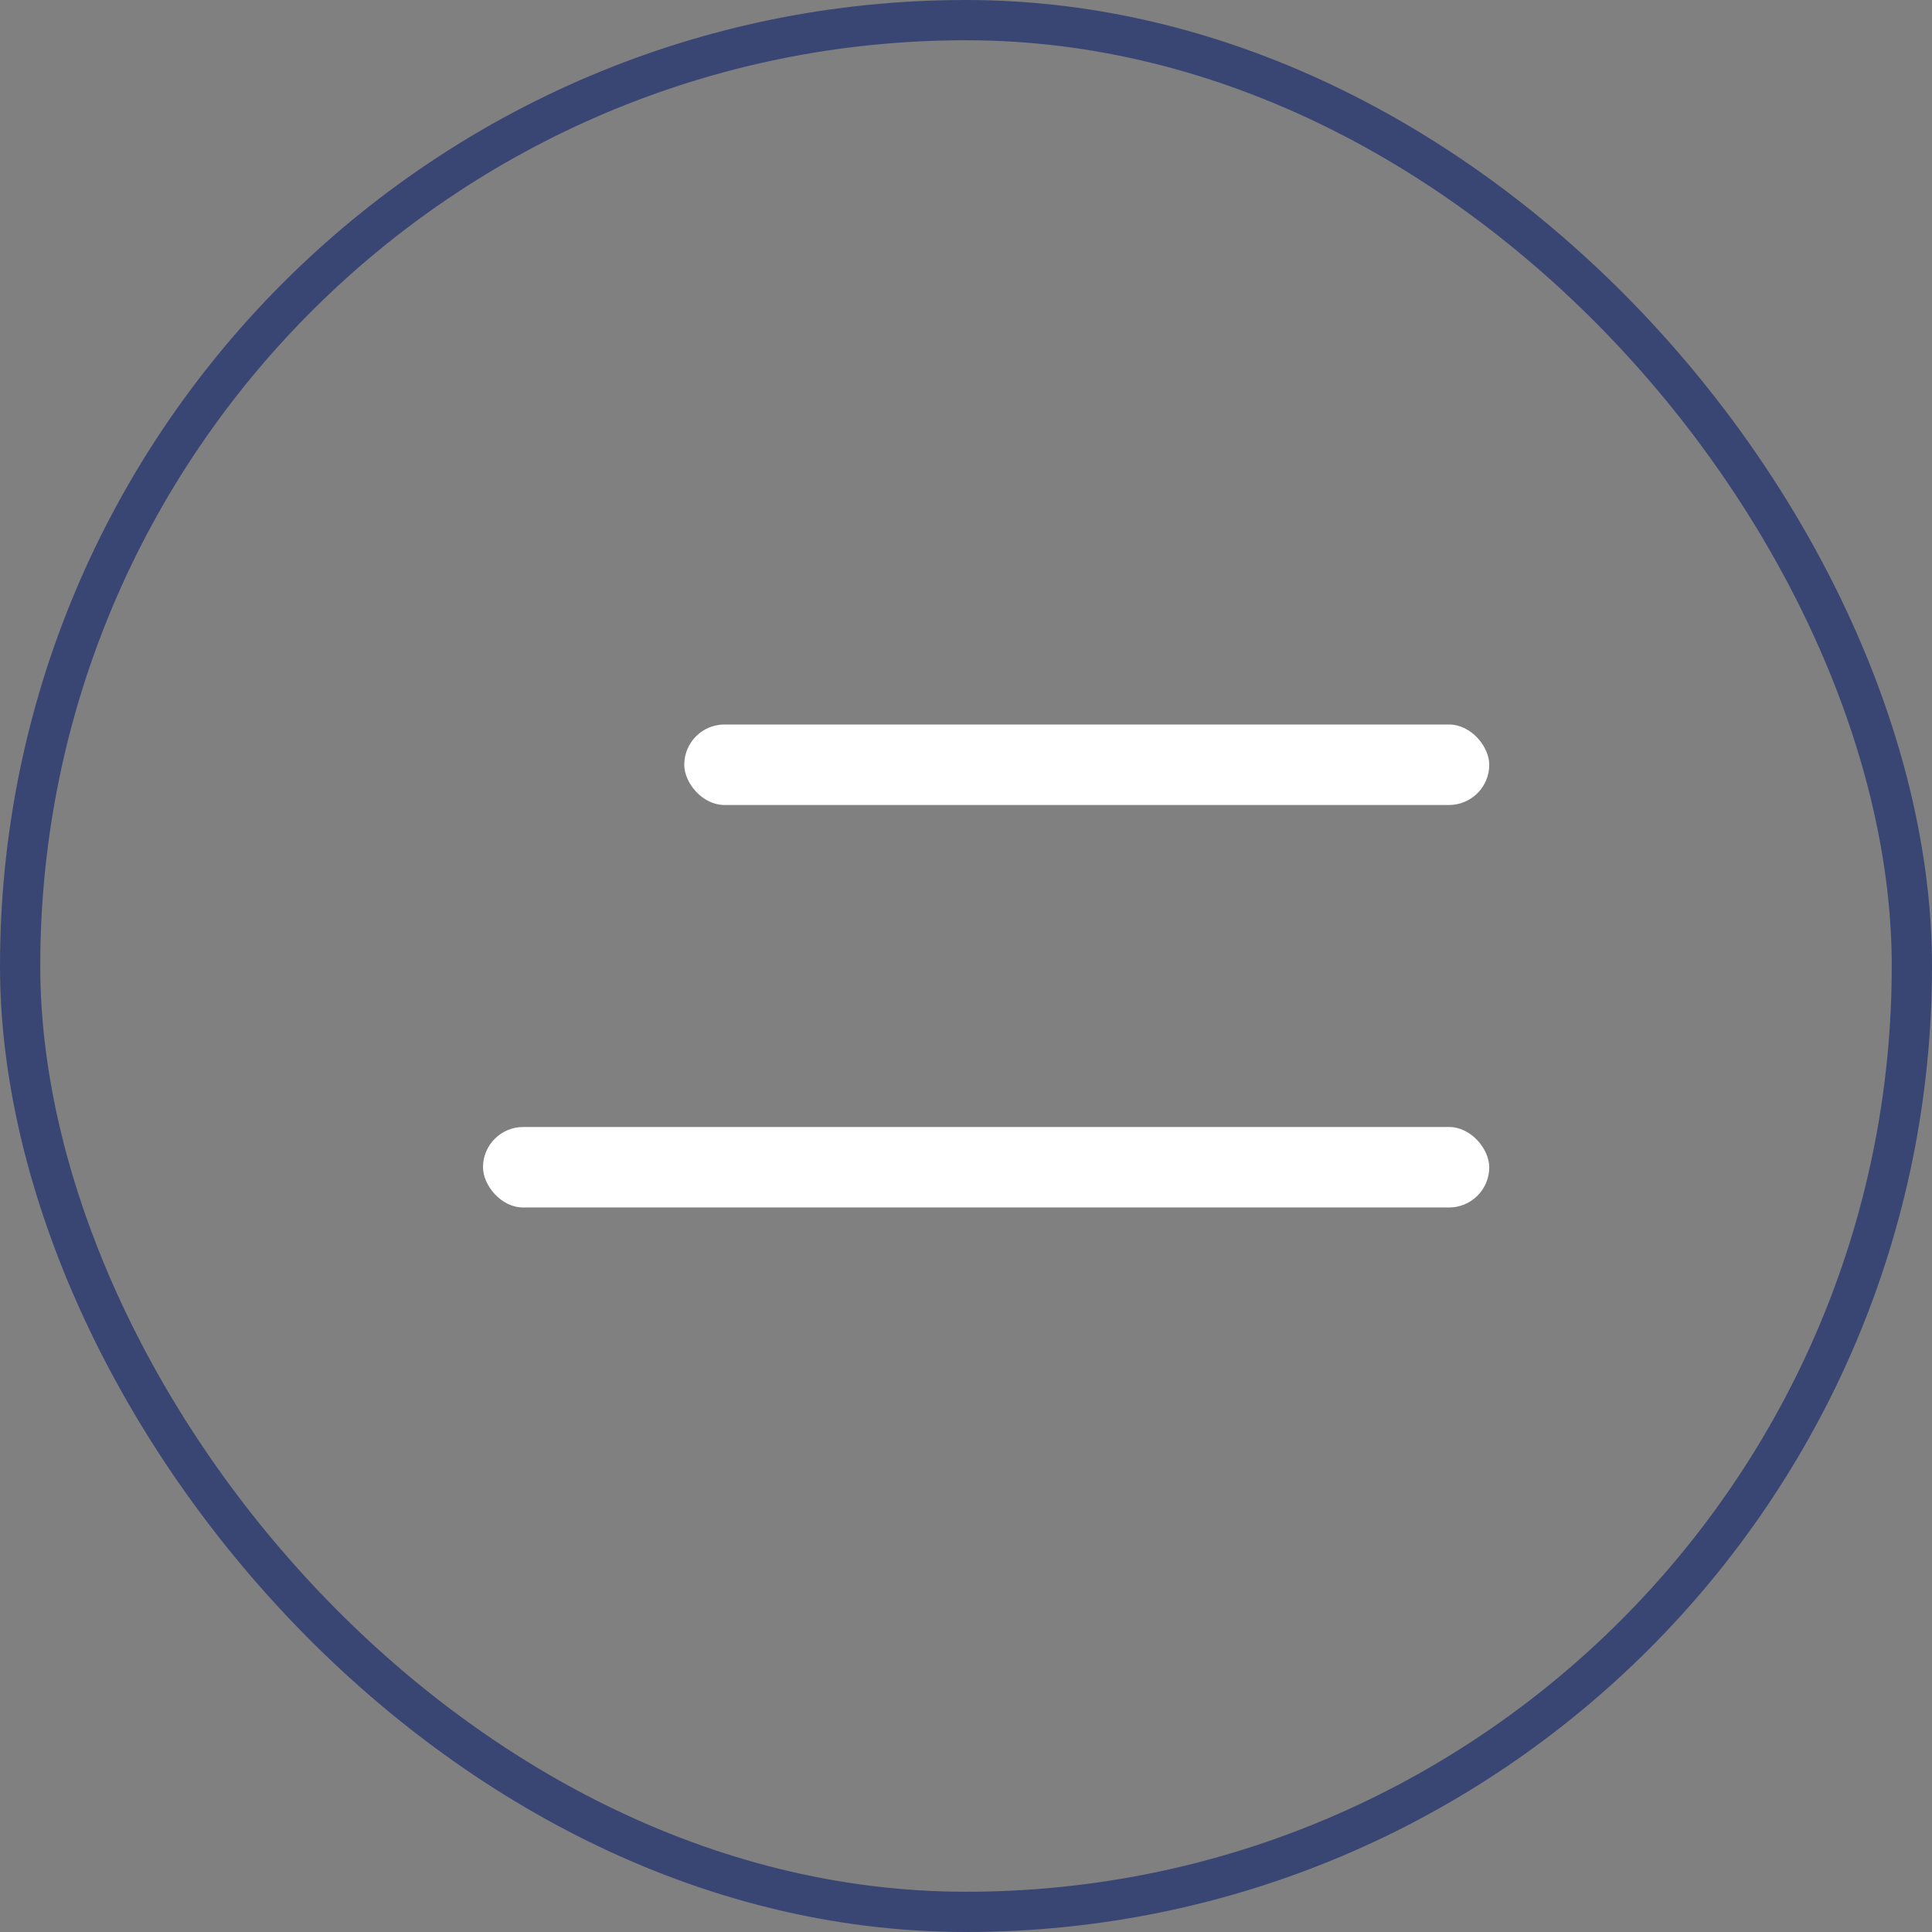 <?xml version="1.0" encoding="UTF-8"?>
<svg width="48px" height="48px" viewBox="0 0 48 48" version="1.1" xmlns="http://www.w3.org/2000/svg" xmlns:xlink="http://www.w3.org/1999/xlink">
    <rect x="0" y="0" width="48" height="48" fill="#808080" stroke="none"/>
    <title>203CD8A1-88FB-473F-B3DD-32E569F5117A</title>
    <g id="Version_01" stroke="none" stroke-width="1" fill="none" fill-rule="evenodd">
        <g id="1.2.1.Common_Template_Menu_v2_VD" transform="translate(-1770, -16)">
            <g id="Menu" transform="translate(1770, 16)">
                <rect id="Button-Back" stroke="#394673" x="0.5" y="0.5" width="47" height="47" rx="23.5"></rect>
                <g id="Group-2" transform="translate(12, 18)" fill="#FFFFFF">
                    <rect id="Rectangle" x="5" y="0" width="20" height="2" rx="1"></rect>
                    <rect id="Rectangle" x="0" y="10" width="25" height="2" rx="1"></rect>
                </g>
            </g>
        </g>
    </g>
</svg>